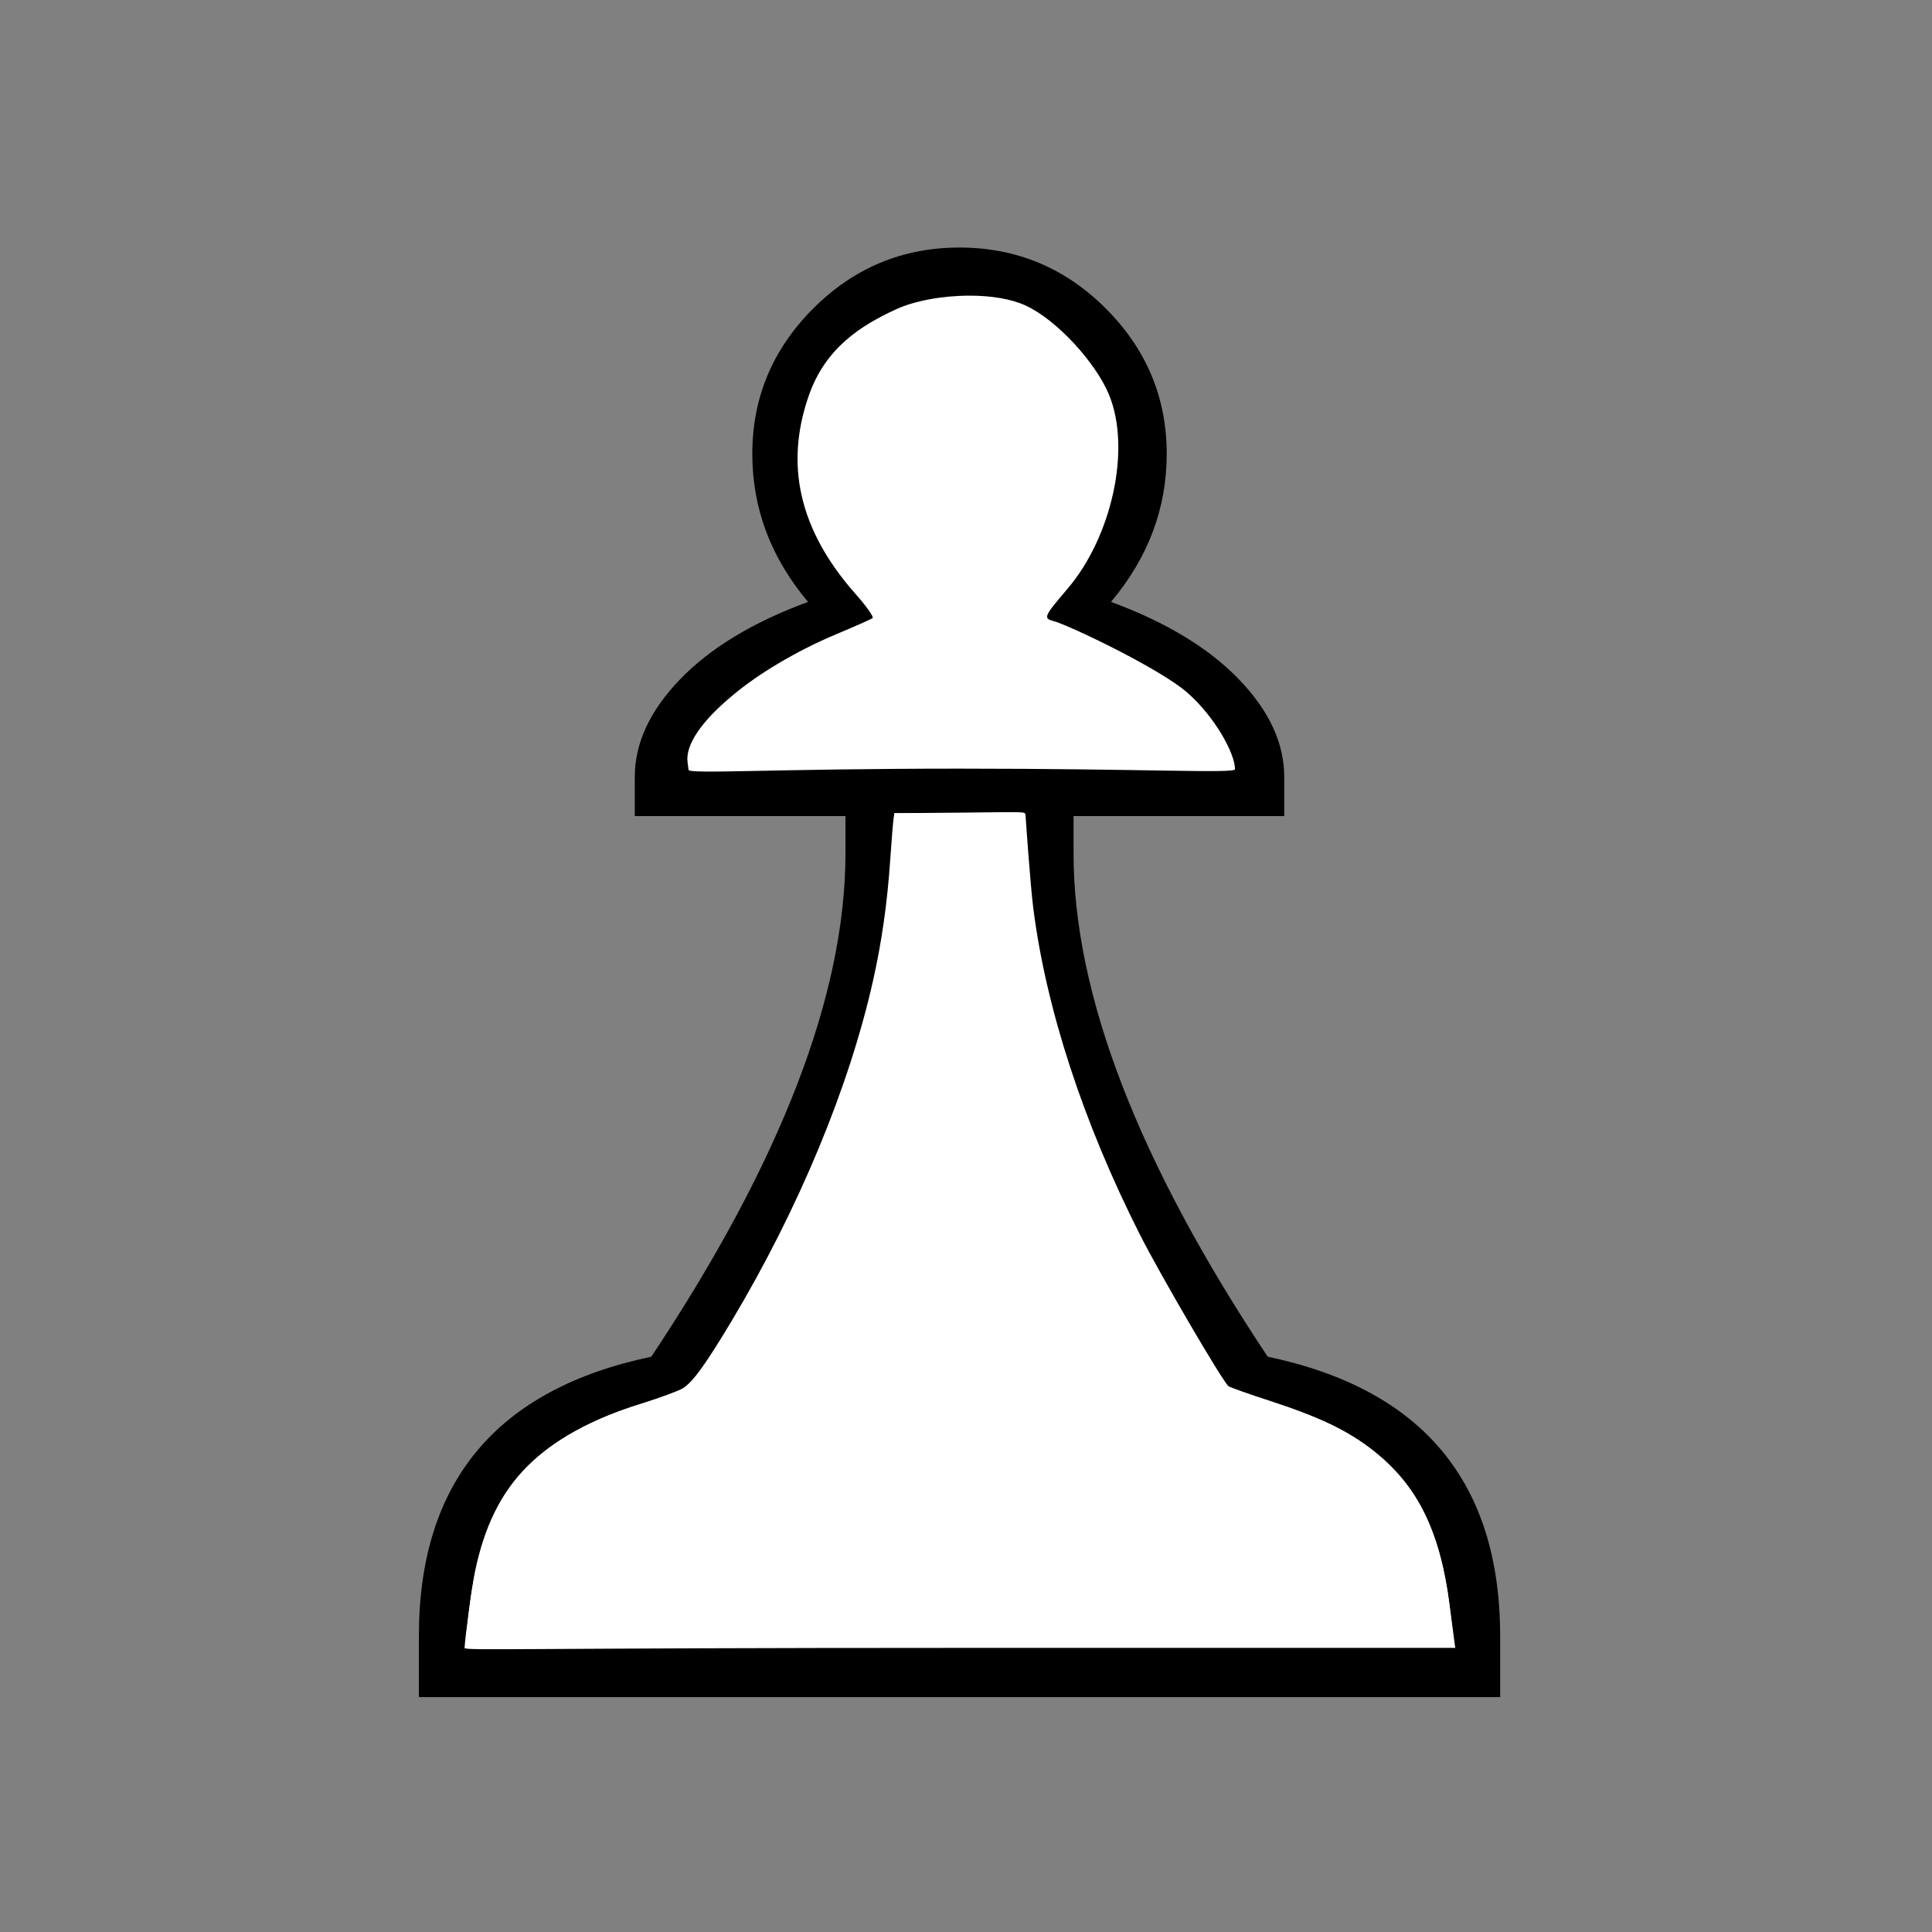 <?xml version="1.0" encoding="UTF-8"?>
<svg width="512" height="512" version="1.1" viewBox="0 0 135.47 135.47" xmlns="http://www.w3.org/2000/svg" xmlns:cc="http://creativecommons.org/ns#" xmlns:dc="http://purl.org/dc/elements/1.1/" xmlns:rdf="http://www.w3.org/1999/02/22-rdf-syntax-ns#">
 <rect x="0" y="0" width="135.47" height="135.47" fill="#808080" stroke="none"/>
 <g stroke-width=".313" aria-label="♙">
  <path d="m105.19 119h-75.819v-4.273q0-16.177 16.299-19.596 13.613-20.45 13.613-35.285v-2.625h-14.773v-2.747q0-3.541 3.174-6.837 3.174-3.296 8.974-5.433-3.907-4.639-3.907-10.378 0-5.921 4.273-10.195t10.256-4.273 10.256 4.273 4.273 10.195q0 5.738-3.907 10.378 5.799 2.137 8.974 5.433 3.174 3.296 3.174 6.837v2.747h-14.773v2.625q0 14.834 13.613 35.285 16.299 3.419 16.299 19.596zm-18.924-65.258q-0.794-5.799-13.247-10.378 5.25-5.433 5.25-11.538 0-4.578-3.235-7.753-3.174-3.235-7.753-3.235-4.578 0-7.814 3.235-3.174 3.235-3.174 7.753 0 6.105 5.25 11.538-12.453 4.578-13.247 10.378zm15.384 61.778q0-8.18-3.602-12.148-3.541-4.029-11.782-5.738-14.468-21.61-14.468-40.412h-9.035q0 18.802-14.468 40.412-8.241 1.709-11.843 5.738-3.541 3.968-3.541 12.148z" stroke-width=".313"/>
 </g>
 <path d="m32.887 112.95c0.9-8.068 4.677-12.456 12.623-14.666 2.695-0.749 2.866-0.885 4.622-3.665 7.138-11.302 11.584-23.408 12.291-33.464l0.29-4.13h9.112l0.261 3.684c0.716 10.1 4.816 21.664 11.575 32.649l2.437 3.961 3.088 0.987c4.517 1.444 6.519 2.61 8.761 5.104 2.157 2.399 3.227 5.133 3.735 9.541l0.296 2.567h-69.376z" fill="#fff" stroke-linecap="square" stroke-width="15.027" style="paint-order:stroke markers fill"/>
 <path d="m68.004 20.731c-1.892-0.003-3.866 0.352-5.199 0.968-2.407 1.111-4.908 2.675-6.077 5.997-1.454 4.13-1.262 8.866 3.306 14.003 0.735 0.827 1.25 1.57 1.156 1.641-0.094 0.071-1.266 0.59-2.605 1.153-5.565 2.338-10.684 6.461-10.375 8.935l0.07 0.552c0.04 0.317 6.038-0.084 18.99-0.084 12.952 0 19.328 0.359 19.328 0.039 0-1.07-1.363-3.624-3.342-5.367-1.895-1.668-8.296-4.736-9.423-5.032-0.684-0.18-0.623-0.336 1.024-2.259 3.059-3.573 4.503-9.769 2.895-13.628-0.912-2.19-3.6-5.186-5.822-6.219-1.032-0.48-2.455-0.698-3.926-0.7zm3.307 36.22c-0.578-0.014-1.722 0.01-4 0.031l-4.597 0.04-0.048 0.314c-0.038 0.195-0.15 1.539-0.247 2.985-0.201 2.983-0.586 5.686-1.2 8.431-1.672 7.467-5.212 15.993-9.891 23.828-1.84 3.08-2.76 4.35-3.458 4.771-0.292 0.176-1.561 0.646-2.82 1.043-7.135 2.252-10.463 5.599-11.744 11.81-0.226 1.097-0.727 4.859-0.727 5.353 0 0.199 4.51-9e-3 34.732-9e-3h34.732l-0.081-0.592c-0.044-0.326-0.19-1.428-0.324-2.45-0.679-5.194-2.229-8.325-5.341-10.792-1.692-1.341-3.83-2.37-7.204-3.469-1.519-0.495-2.847-0.965-2.95-1.045-0.405-0.313-4.773-7.787-6.208-10.62-3.974-7.852-6.585-15.841-7.481-22.891-0.215-1.695-0.526-6.266-0.546-6.54-0.01-0.133-0.02-0.186-0.598-0.2z" fill="#fff" stroke-linecap="square" stroke-width="15.027" style="paint-order:stroke markers fill"/>
</svg>
